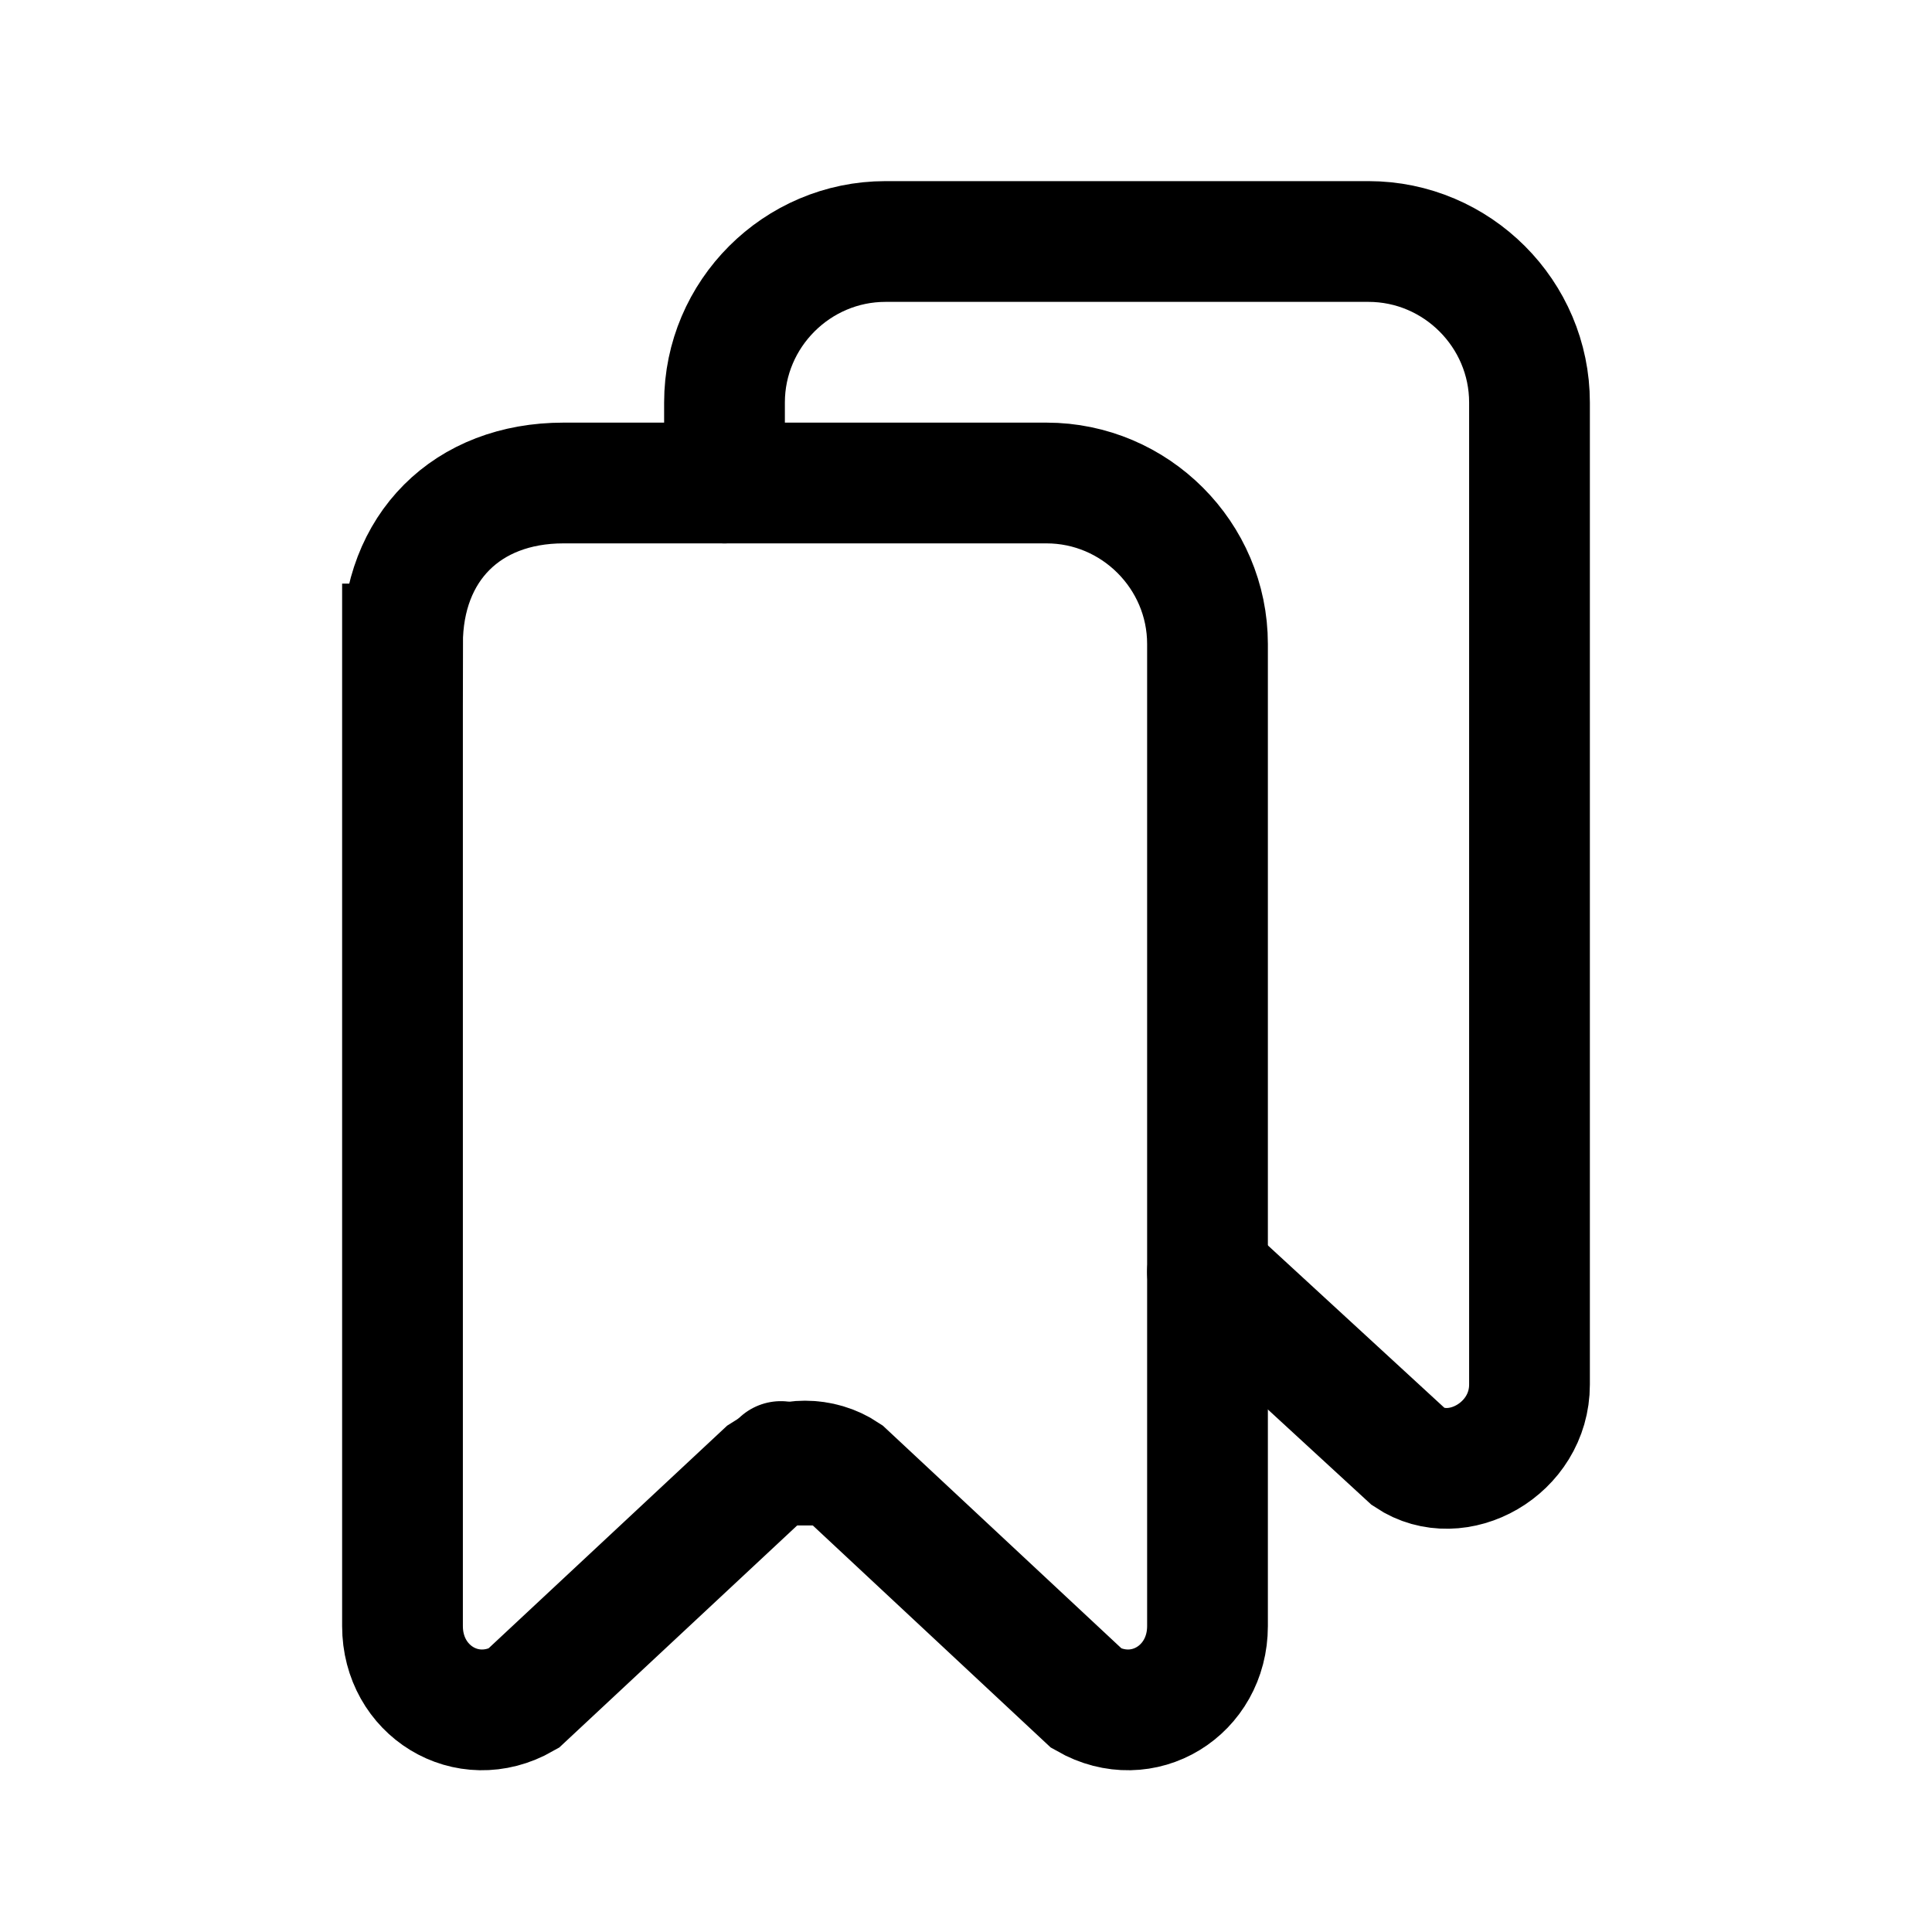 <svg width="24" height="24" fill="none" xmlns="http://www.w3.org/2000/svg"><path fill="#fff" d="M0 0h24v24H0z"/><path d="M9 6V5c0-1.1.9-2 2-2h6c1.1 0 2 .9 2 2v12.2c0 .8-.9 1.3-1.5.9L15 15.8M9.7 18.2c0-.1 0 0 0 0H10.1" stroke="#000" stroke-width="1.5" stroke-miterlimit="10" stroke-linecap="round"/><path d="M5 8v12.2c0 .8.8 1.3 1.5.9l3-2.8c.3-.2.7-.2 1 0l3 2.8c.7.4 1.5-.1 1.5-.9V8c0-1.1-.9-2-2-2H7c-1.2 0-2 .8-2 2z" stroke="#000" stroke-width="1.5" stroke-miterlimit="10" stroke-linecap="round"/></svg>